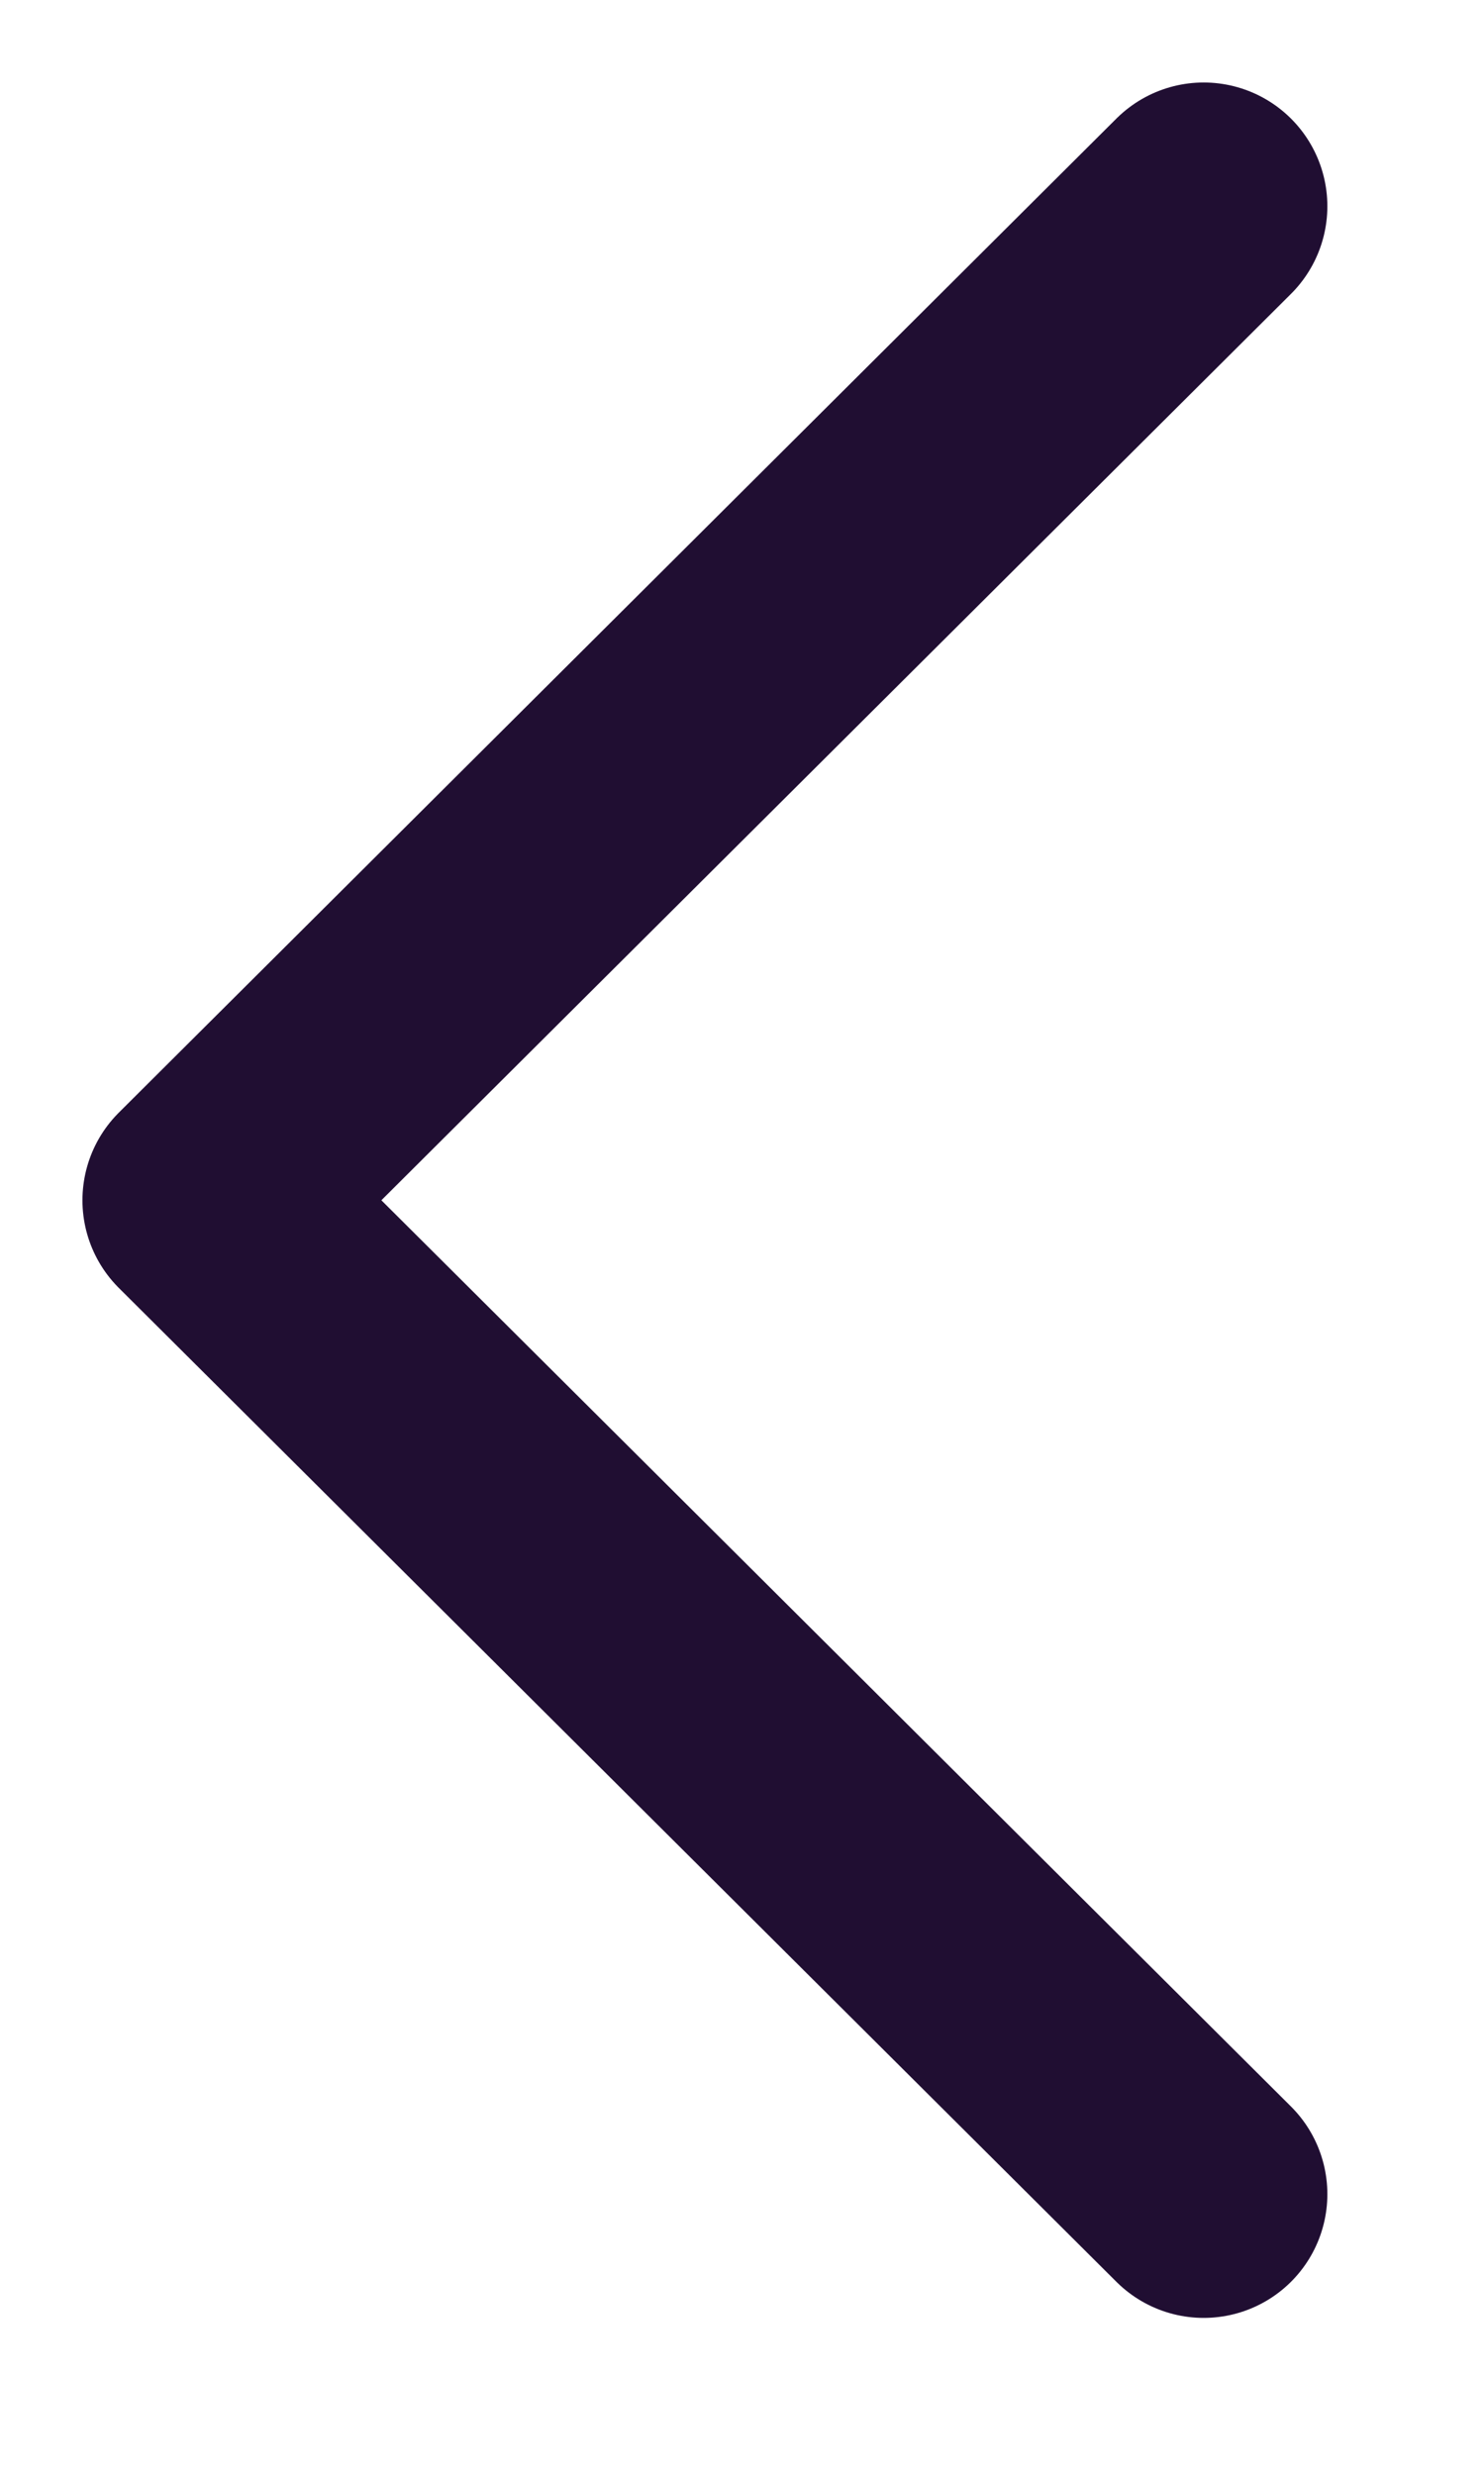 <svg width="9" height="15" viewBox="0 0 9 15" fill="none" xmlns="http://www.w3.org/2000/svg">
<path d="M7.3 13.299L1.25 7.275L7.3 1.25" stroke="#200E32" stroke-width="1.5" stroke-linecap="round" stroke-linejoin="round"/>
</svg>
